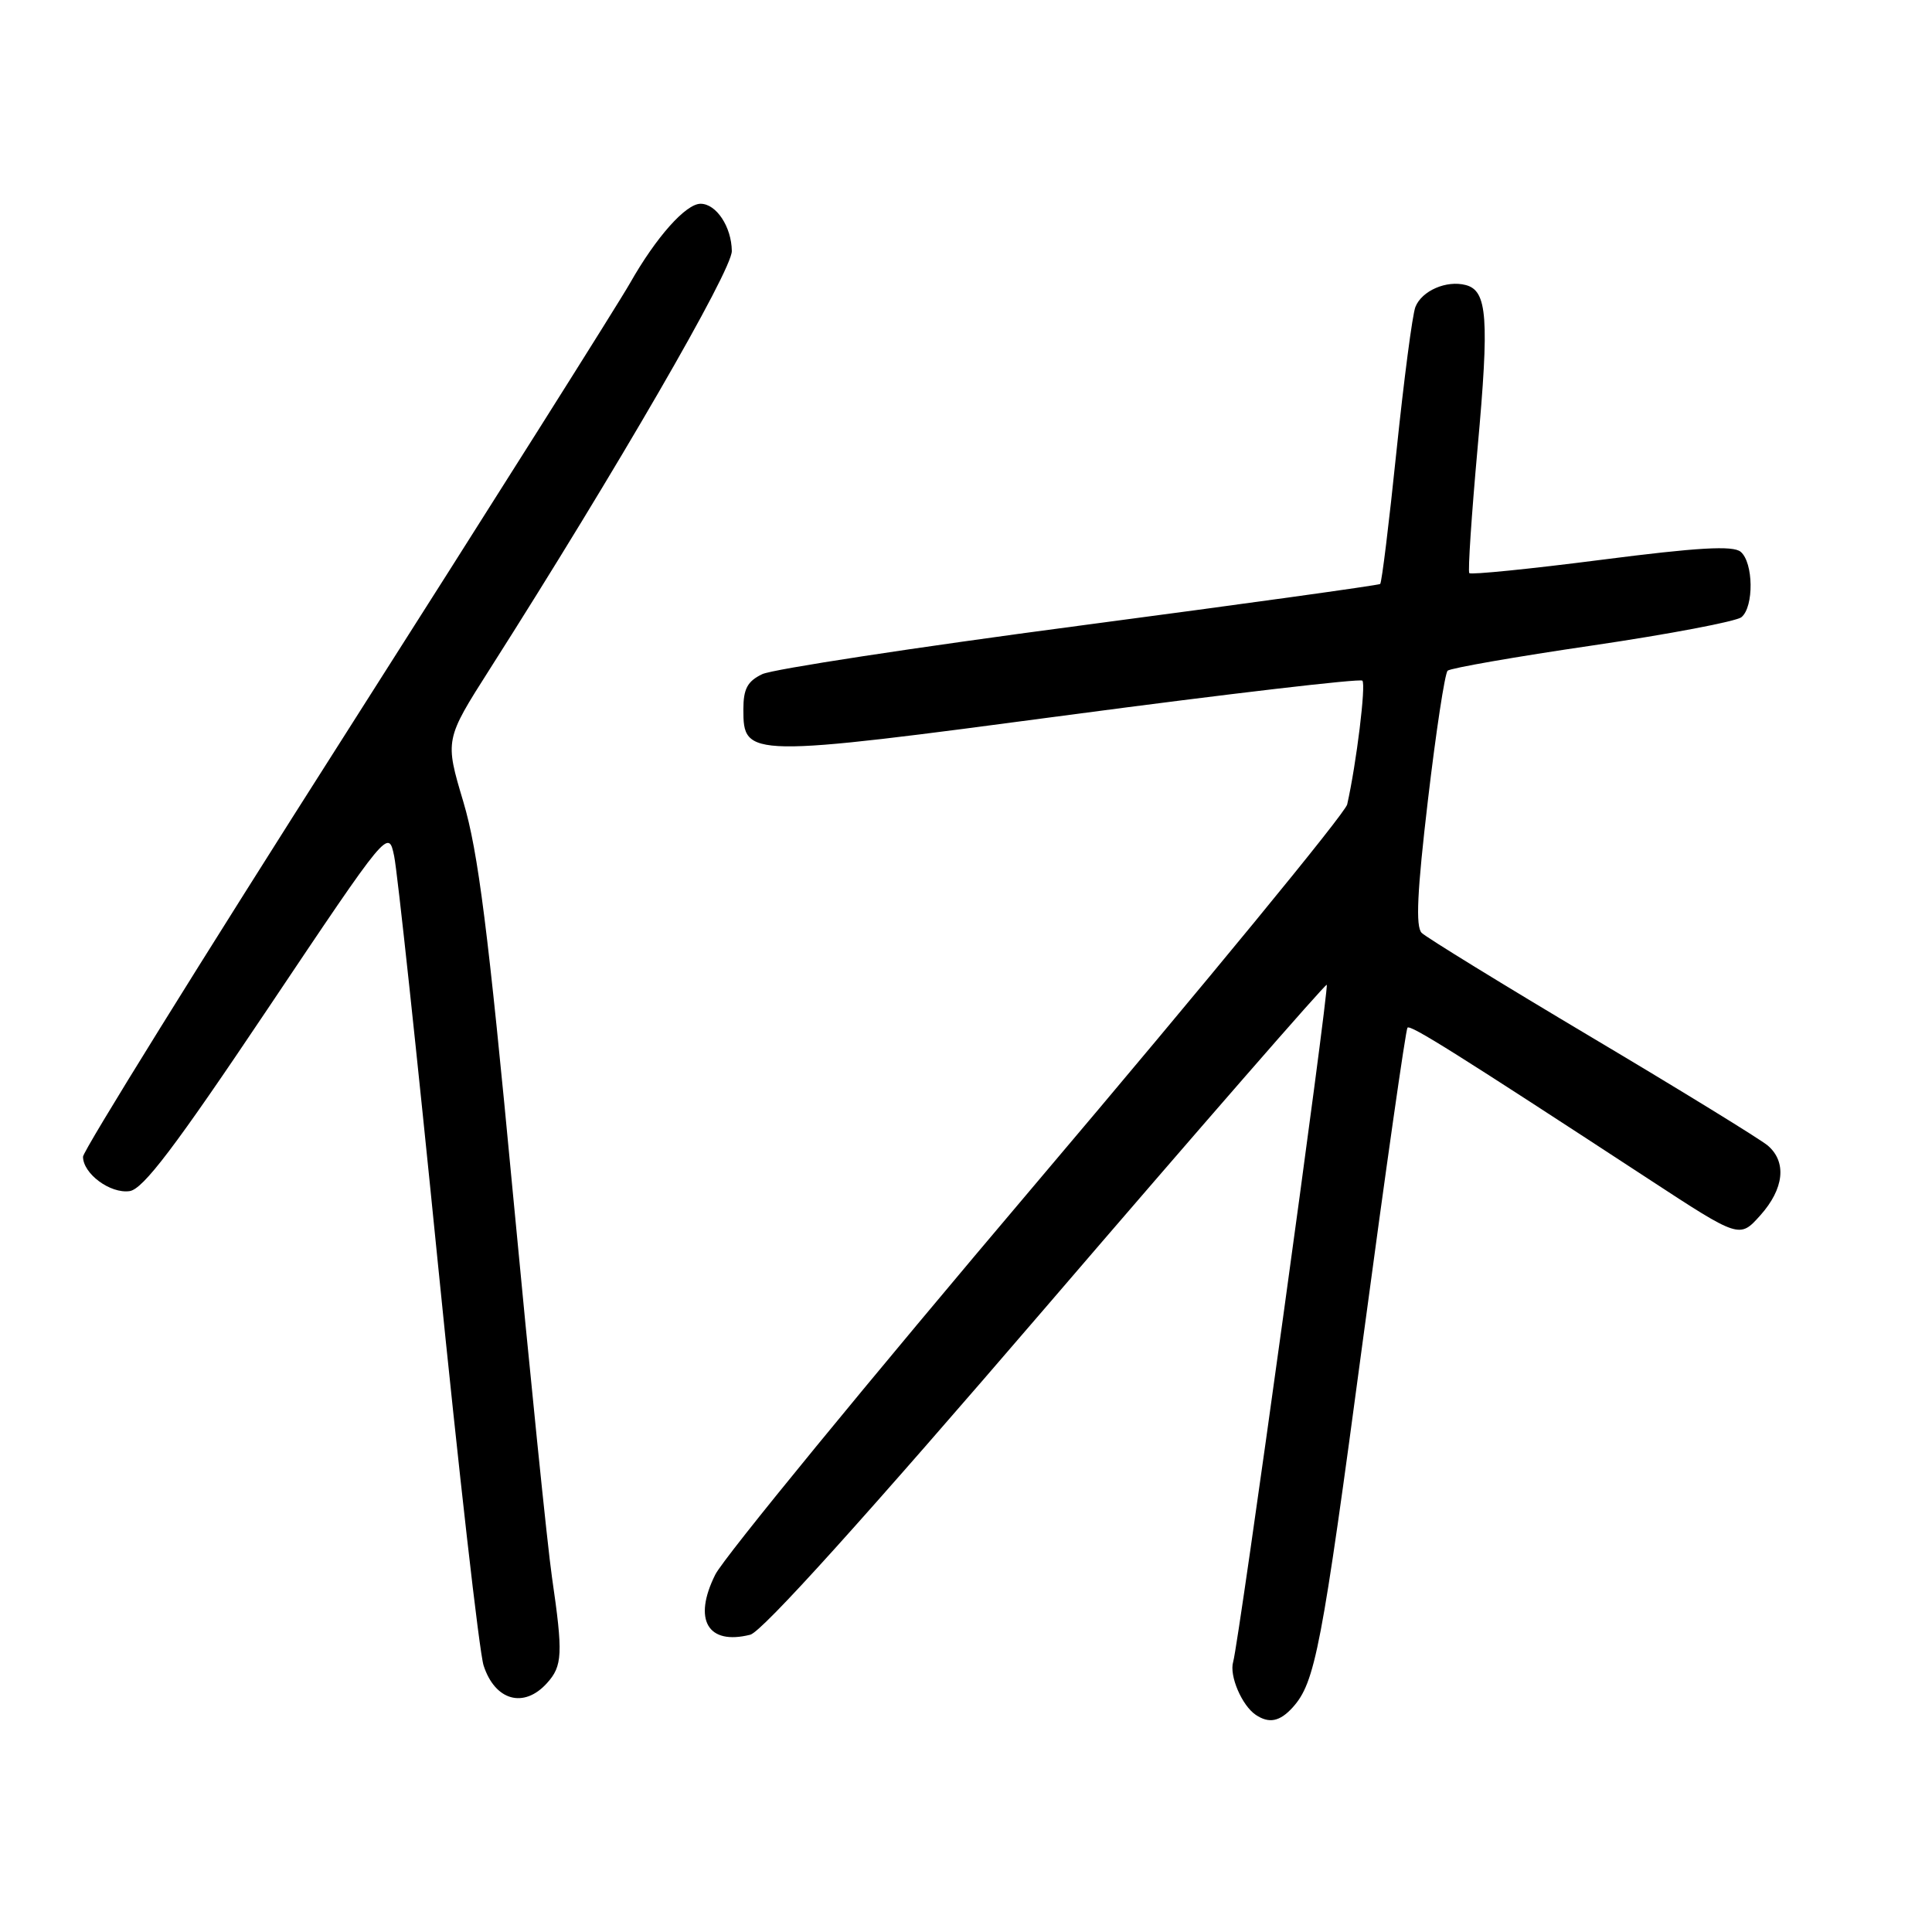 <?xml version="1.0" encoding="UTF-8" standalone="no"?>
<!DOCTYPE svg PUBLIC "-//W3C//DTD SVG 1.1//EN" "http://www.w3.org/Graphics/SVG/1.1/DTD/svg11.dtd" >
<svg xmlns="http://www.w3.org/2000/svg" xmlns:xlink="http://www.w3.org/1999/xlink" version="1.1" viewBox="0 0 256 256">
 <g >
 <path fill="currentColor"
d=" M 171.28 226.25 C 174.27 222.94 175.12 218.51 180.59 177.59 C 183.61 155.04 186.27 136.40 186.50 136.17 C 186.91 135.76 192.96 139.56 218.50 156.26 C 230.50 164.11 230.50 164.11 233.25 161.04 C 236.40 157.52 236.78 153.98 234.25 151.80 C 233.29 150.98 222.82 144.54 211.00 137.51 C 199.18 130.48 189.00 124.22 188.38 123.61 C 187.56 122.79 187.78 118.14 189.21 106.00 C 190.28 96.92 191.45 89.22 191.82 88.87 C 192.20 88.53 200.82 87.02 211.00 85.53 C 221.18 84.03 230.06 82.34 230.75 81.78 C 232.42 80.41 232.35 74.53 230.64 73.11 C 229.62 72.27 225.00 72.53 212.16 74.18 C 202.75 75.39 194.88 76.18 194.69 75.94 C 194.49 75.70 194.99 68.23 195.79 59.34 C 197.35 42.14 197.09 38.52 194.22 37.77 C 191.67 37.10 188.40 38.52 187.55 40.67 C 187.15 41.67 186.03 50.28 185.04 59.79 C 184.06 69.29 183.09 77.21 182.88 77.38 C 182.67 77.55 164.73 80.04 143.00 82.91 C 121.28 85.78 102.38 88.67 101.00 89.33 C 99.04 90.27 98.50 91.28 98.50 94.00 C 98.50 100.40 98.97 100.41 141.74 94.72 C 162.76 91.93 180.22 89.89 180.52 90.19 C 181.02 90.69 179.73 101.18 178.51 106.59 C 178.26 107.74 159.78 130.24 137.45 156.59 C 115.12 182.94 95.92 206.36 94.78 208.64 C 91.79 214.62 93.77 218.03 99.41 216.61 C 100.98 216.22 114.65 201.06 138.66 173.11 C 158.92 149.52 175.63 130.34 175.80 130.49 C 176.16 130.82 164.15 217.74 163.40 220.21 C 162.86 222.03 164.56 226.00 166.40 227.23 C 168.16 228.41 169.58 228.12 171.28 226.25 Z  M 72.47 223.03 C 74.54 220.75 74.62 219.15 73.14 209.00 C 72.54 204.88 70.21 181.93 67.95 158.00 C 64.67 123.17 63.36 112.86 61.40 106.26 C 58.94 98.02 58.94 98.02 64.93 88.61 C 81.73 62.21 97.00 35.83 96.97 33.26 C 96.93 30.05 94.91 27.00 92.83 27.00 C 90.87 27.00 86.94 31.42 83.49 37.50 C 81.93 40.25 64.98 67.10 45.83 97.17 C 26.67 127.24 11.00 152.49 11.00 153.27 C 11.00 155.52 14.61 158.19 17.17 157.83 C 18.96 157.58 23.17 152.03 35.49 133.65 C 51.47 109.81 51.47 109.81 52.23 113.45 C 52.65 115.45 55.25 139.68 58.01 167.29 C 60.78 194.91 63.51 218.93 64.08 220.69 C 65.59 225.35 69.41 226.42 72.47 223.03 Z "/>
</g>
</svg>